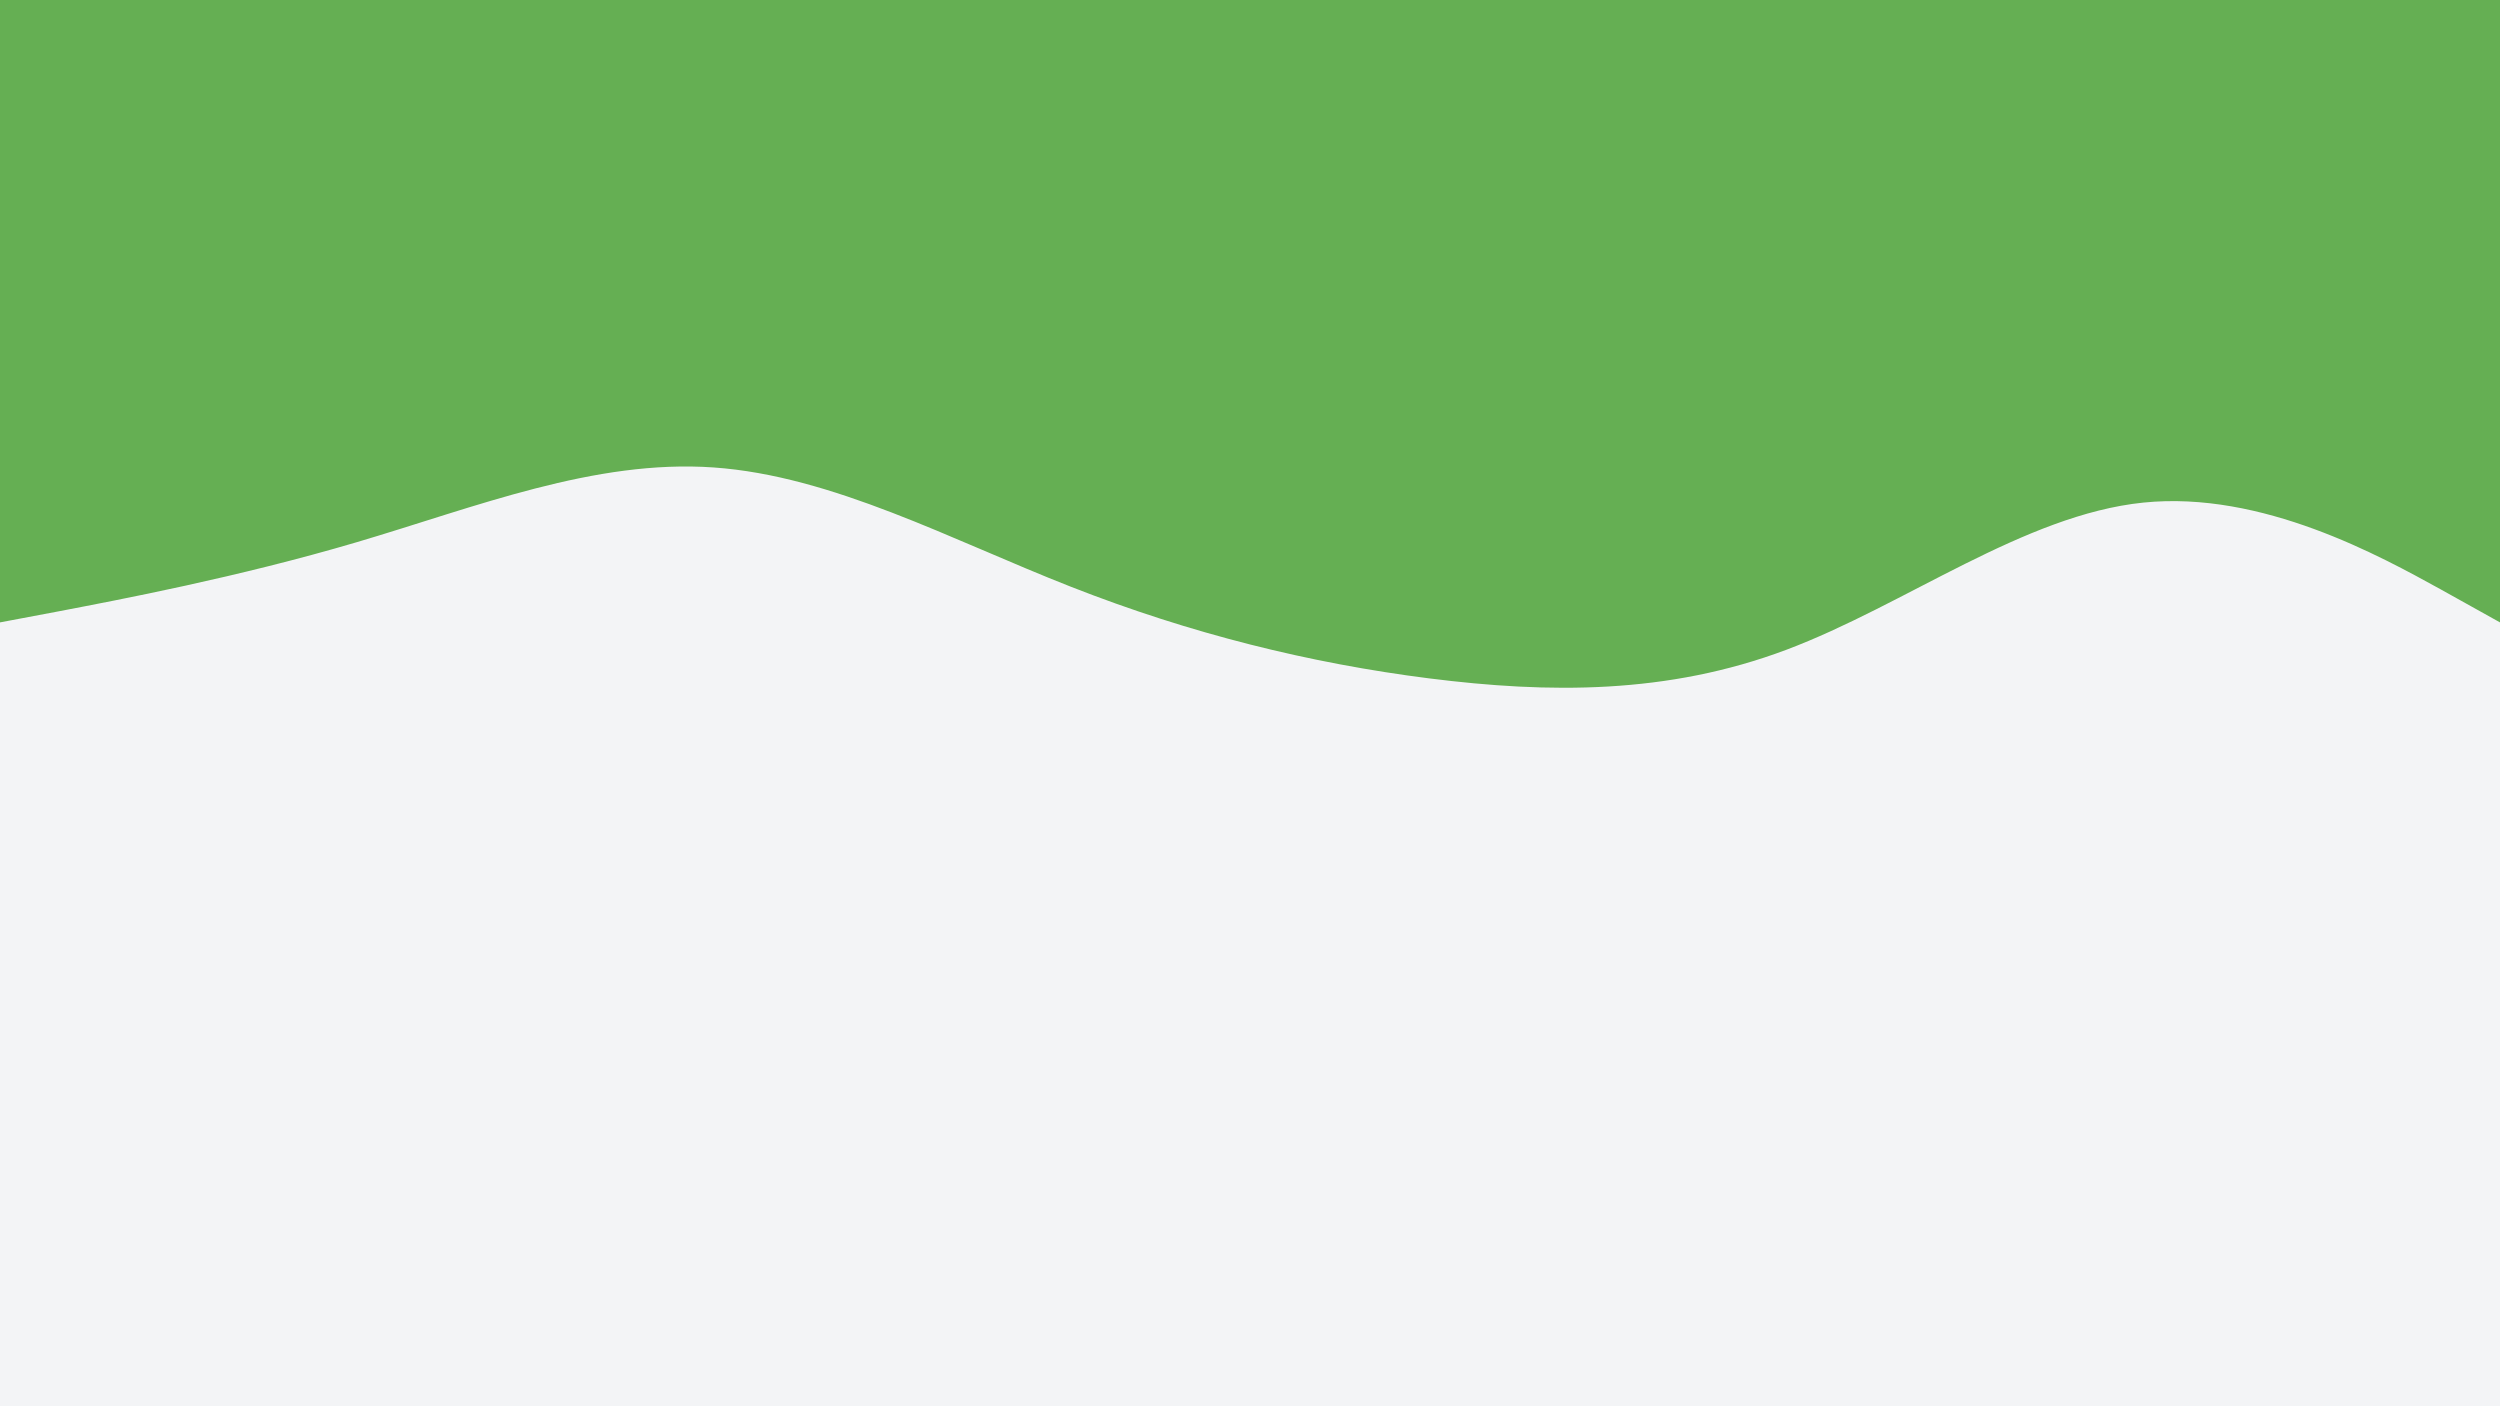 <svg id="visual" viewBox="0 0 960 540" width="960" height="540" xmlns="http://www.w3.org/2000/svg" xmlns:xlink="http://www.w3.org/1999/xlink" version="1.1"><rect x="0" y="0" width="960" height="540" fill="#F3F4F6"></rect><path d="M0 239L22.8 234.7C45.7 230.3 91.3 221.7 137 208.2C182.7 194.7 228.3 176.3 274 179.5C319.7 182.7 365.3 207.3 411.2 225.3C457 243.3 503 254.7 548.8 260.5C594.7 266.3 640.3 266.7 686 249.5C731.7 232.3 777.3 197.7 823 193C868.7 188.3 914.3 213.7 937.2 226.3L960 239L960 0L937.2 0C914.3 0 868.7 0 823 0C777.3 0 731.7 0 686 0C640.3 0 594.7 0 548.8 0C503 0 457 0 411.2 0C365.3 0 319.7 0 274 0C228.3 0 182.7 0 137 0C91.3 0 45.7 0 22.8 0L0 0Z" fill="#65AF53" stroke-linecap="round" stroke-linejoin="miter"></path></svg>
